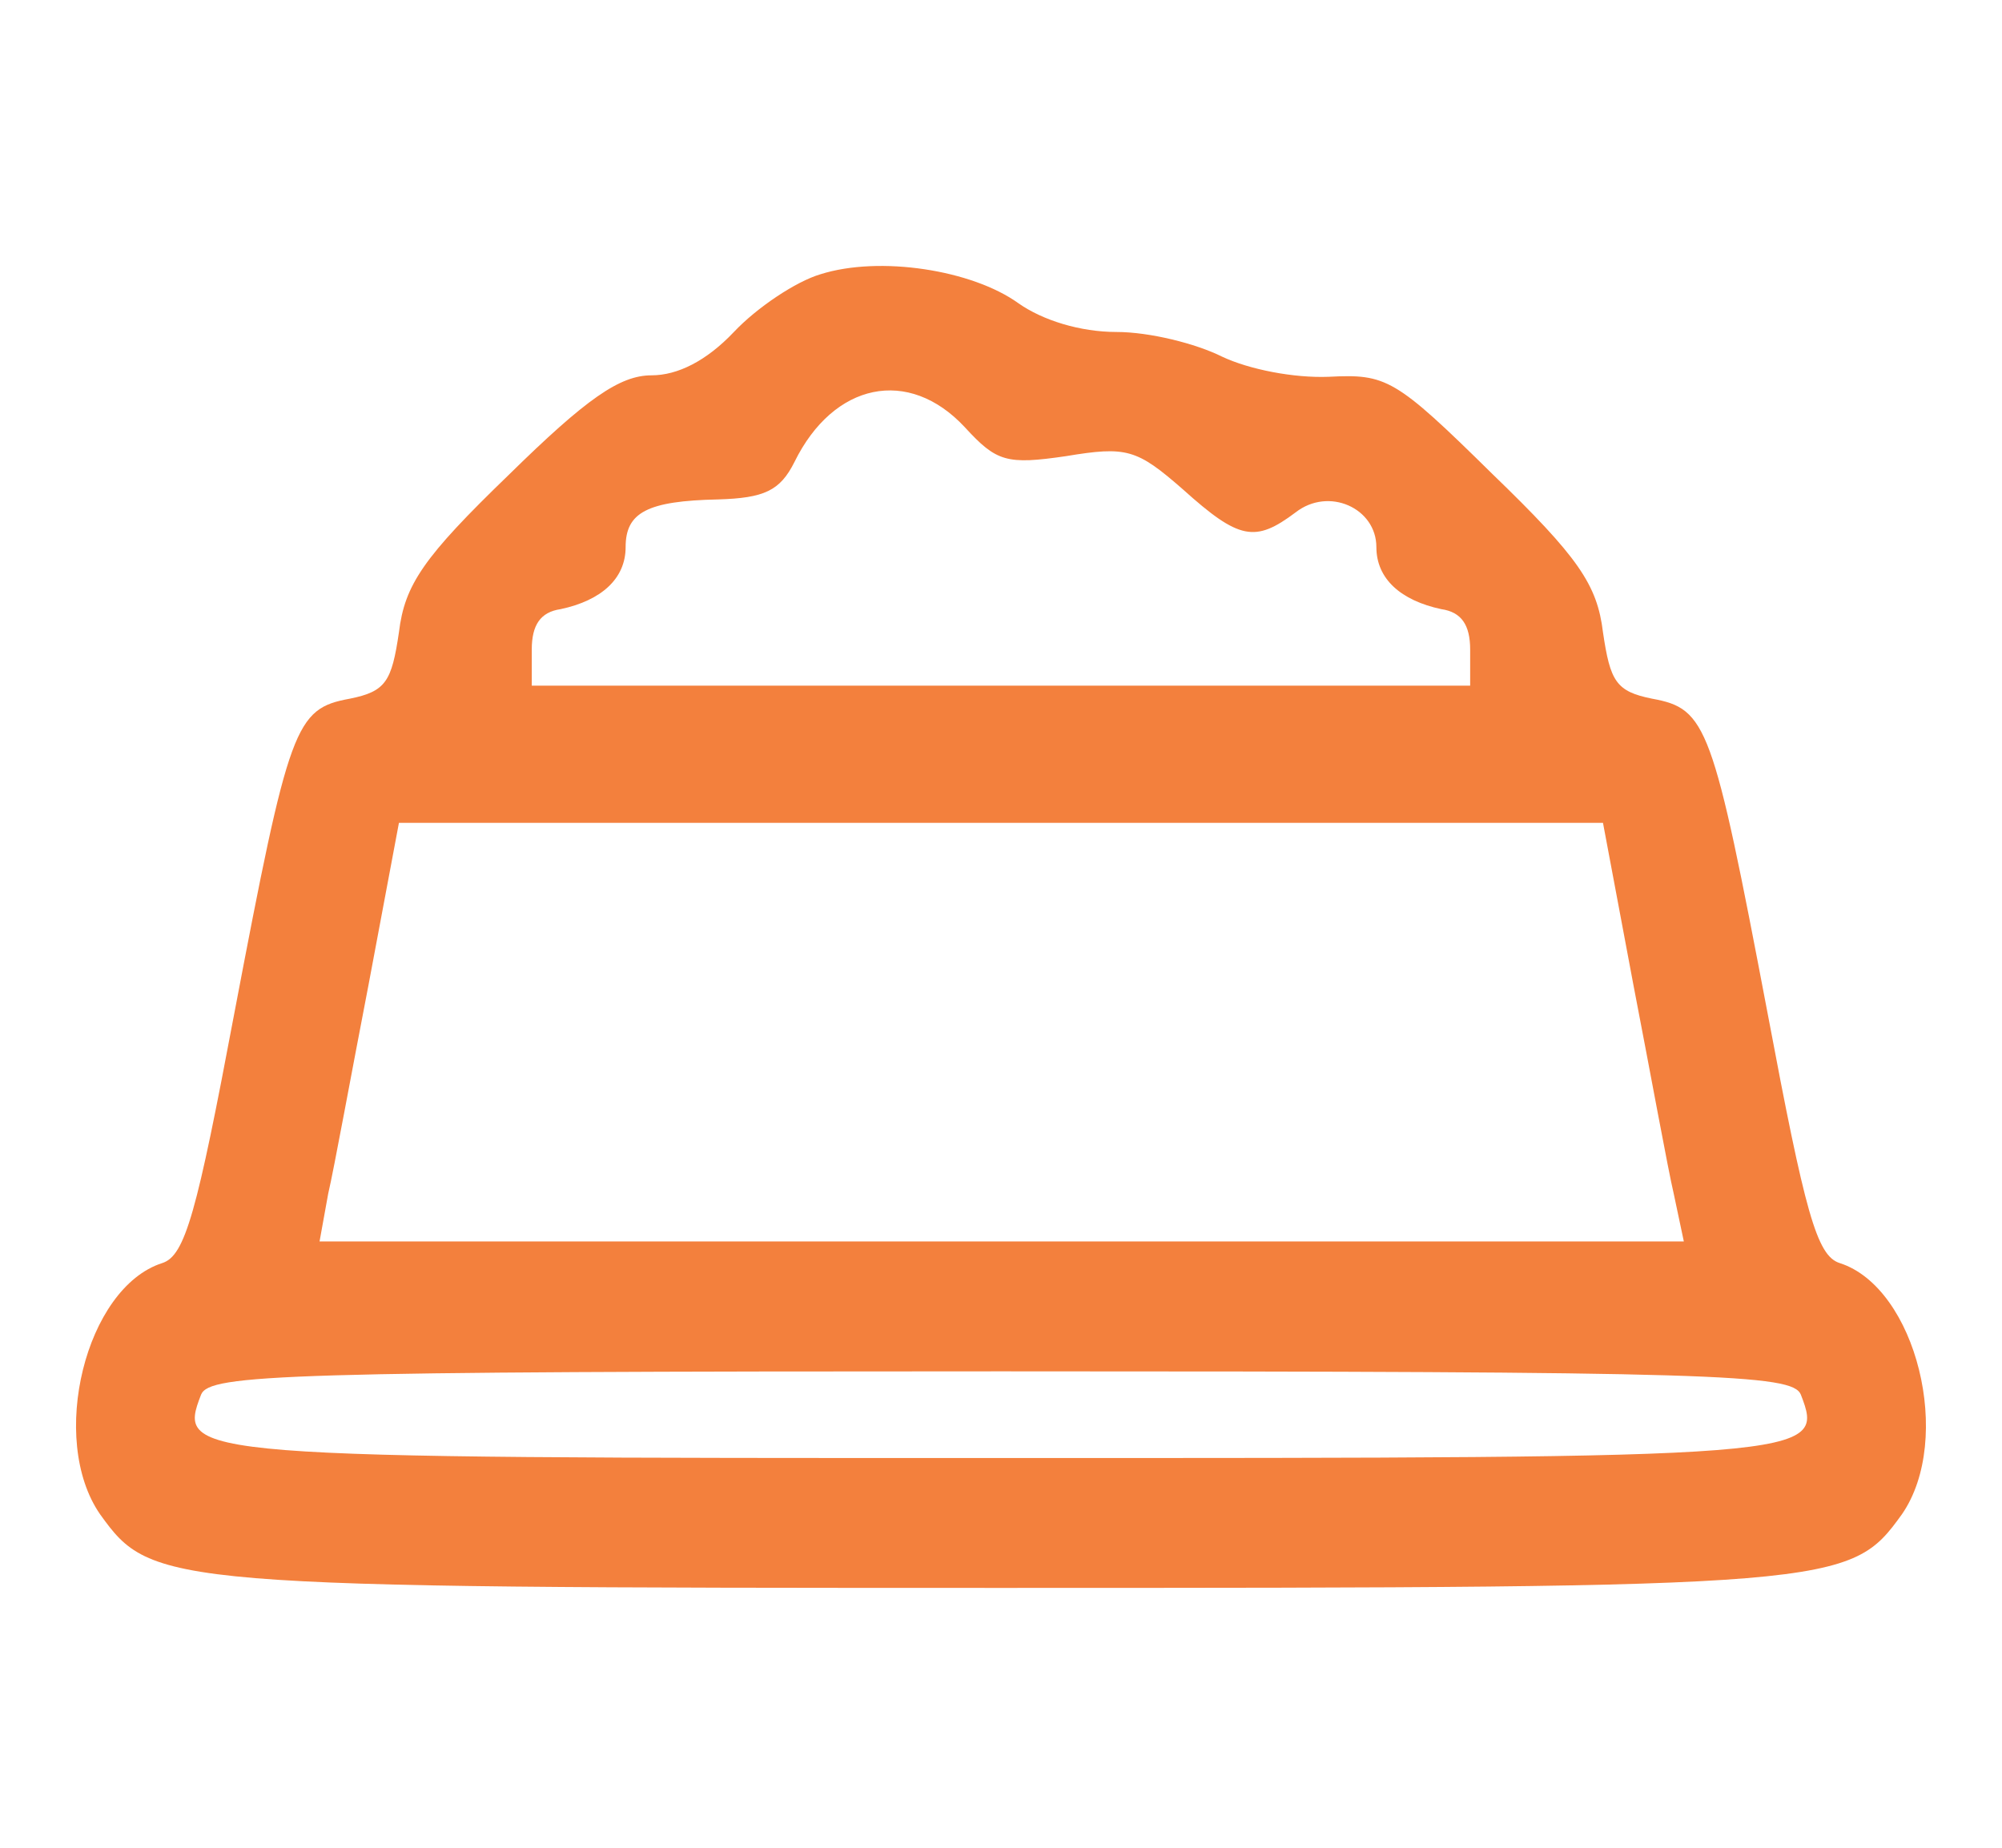 <svg width="26" height="24" viewBox="0 0 26 24" fill="none" xmlns="http://www.w3.org/2000/svg">
<path d="M10.656 3.562C10.337 3.656 9.831 3.994 9.531 4.312C9.175 4.688 8.8 4.875 8.462 4.875C8.05 4.875 7.618 5.175 6.606 6.169C5.5 7.237 5.256 7.594 5.181 8.213C5.087 8.85 5.012 8.981 4.543 9.075C3.831 9.206 3.756 9.412 3.043 13.162C2.556 15.75 2.406 16.312 2.106 16.406C1.112 16.725 0.625 18.694 1.3 19.669C1.975 20.606 2.106 20.625 13 20.625C23.893 20.625 24.025 20.606 24.7 19.669C25.375 18.694 24.887 16.725 23.893 16.406C23.593 16.312 23.443 15.75 22.956 13.162C22.243 9.412 22.168 9.206 21.456 9.075C20.987 8.981 20.912 8.85 20.818 8.213C20.743 7.594 20.5 7.237 19.375 6.15C18.118 4.912 18.006 4.856 17.256 4.894C16.806 4.912 16.225 4.8 15.868 4.631C15.531 4.463 14.931 4.312 14.5 4.312C14.031 4.312 13.543 4.162 13.225 3.938C12.625 3.506 11.425 3.319 10.656 3.562ZM12.531 5.55C12.943 6 13.075 6.037 13.843 5.925C14.631 5.794 14.762 5.831 15.362 6.356C16.093 7.013 16.3 7.05 16.825 6.656C17.256 6.319 17.875 6.6 17.875 7.106C17.875 7.519 18.193 7.8 18.718 7.912C18.981 7.95 19.093 8.119 19.093 8.438V8.906H13H6.906V8.438C6.906 8.119 7.018 7.95 7.281 7.912C7.806 7.8 8.125 7.519 8.125 7.106C8.125 6.656 8.406 6.506 9.325 6.487C9.925 6.469 10.131 6.375 10.318 6C10.825 4.969 11.8 4.763 12.531 5.55ZM21.212 12.787C21.437 13.95 21.662 15.188 21.737 15.506L21.868 16.125H13H4.15L4.262 15.506C4.337 15.188 4.562 13.95 4.787 12.787L5.181 10.688H13H20.818L21.212 12.787ZM23.387 18.113C23.706 18.938 23.612 18.938 13 18.938C2.387 18.938 2.293 18.938 2.612 18.113C2.725 17.85 3.681 17.812 13 17.812C22.318 17.812 23.275 17.85 23.387 18.113Z" fill="#F3803D"/>
</svg>

